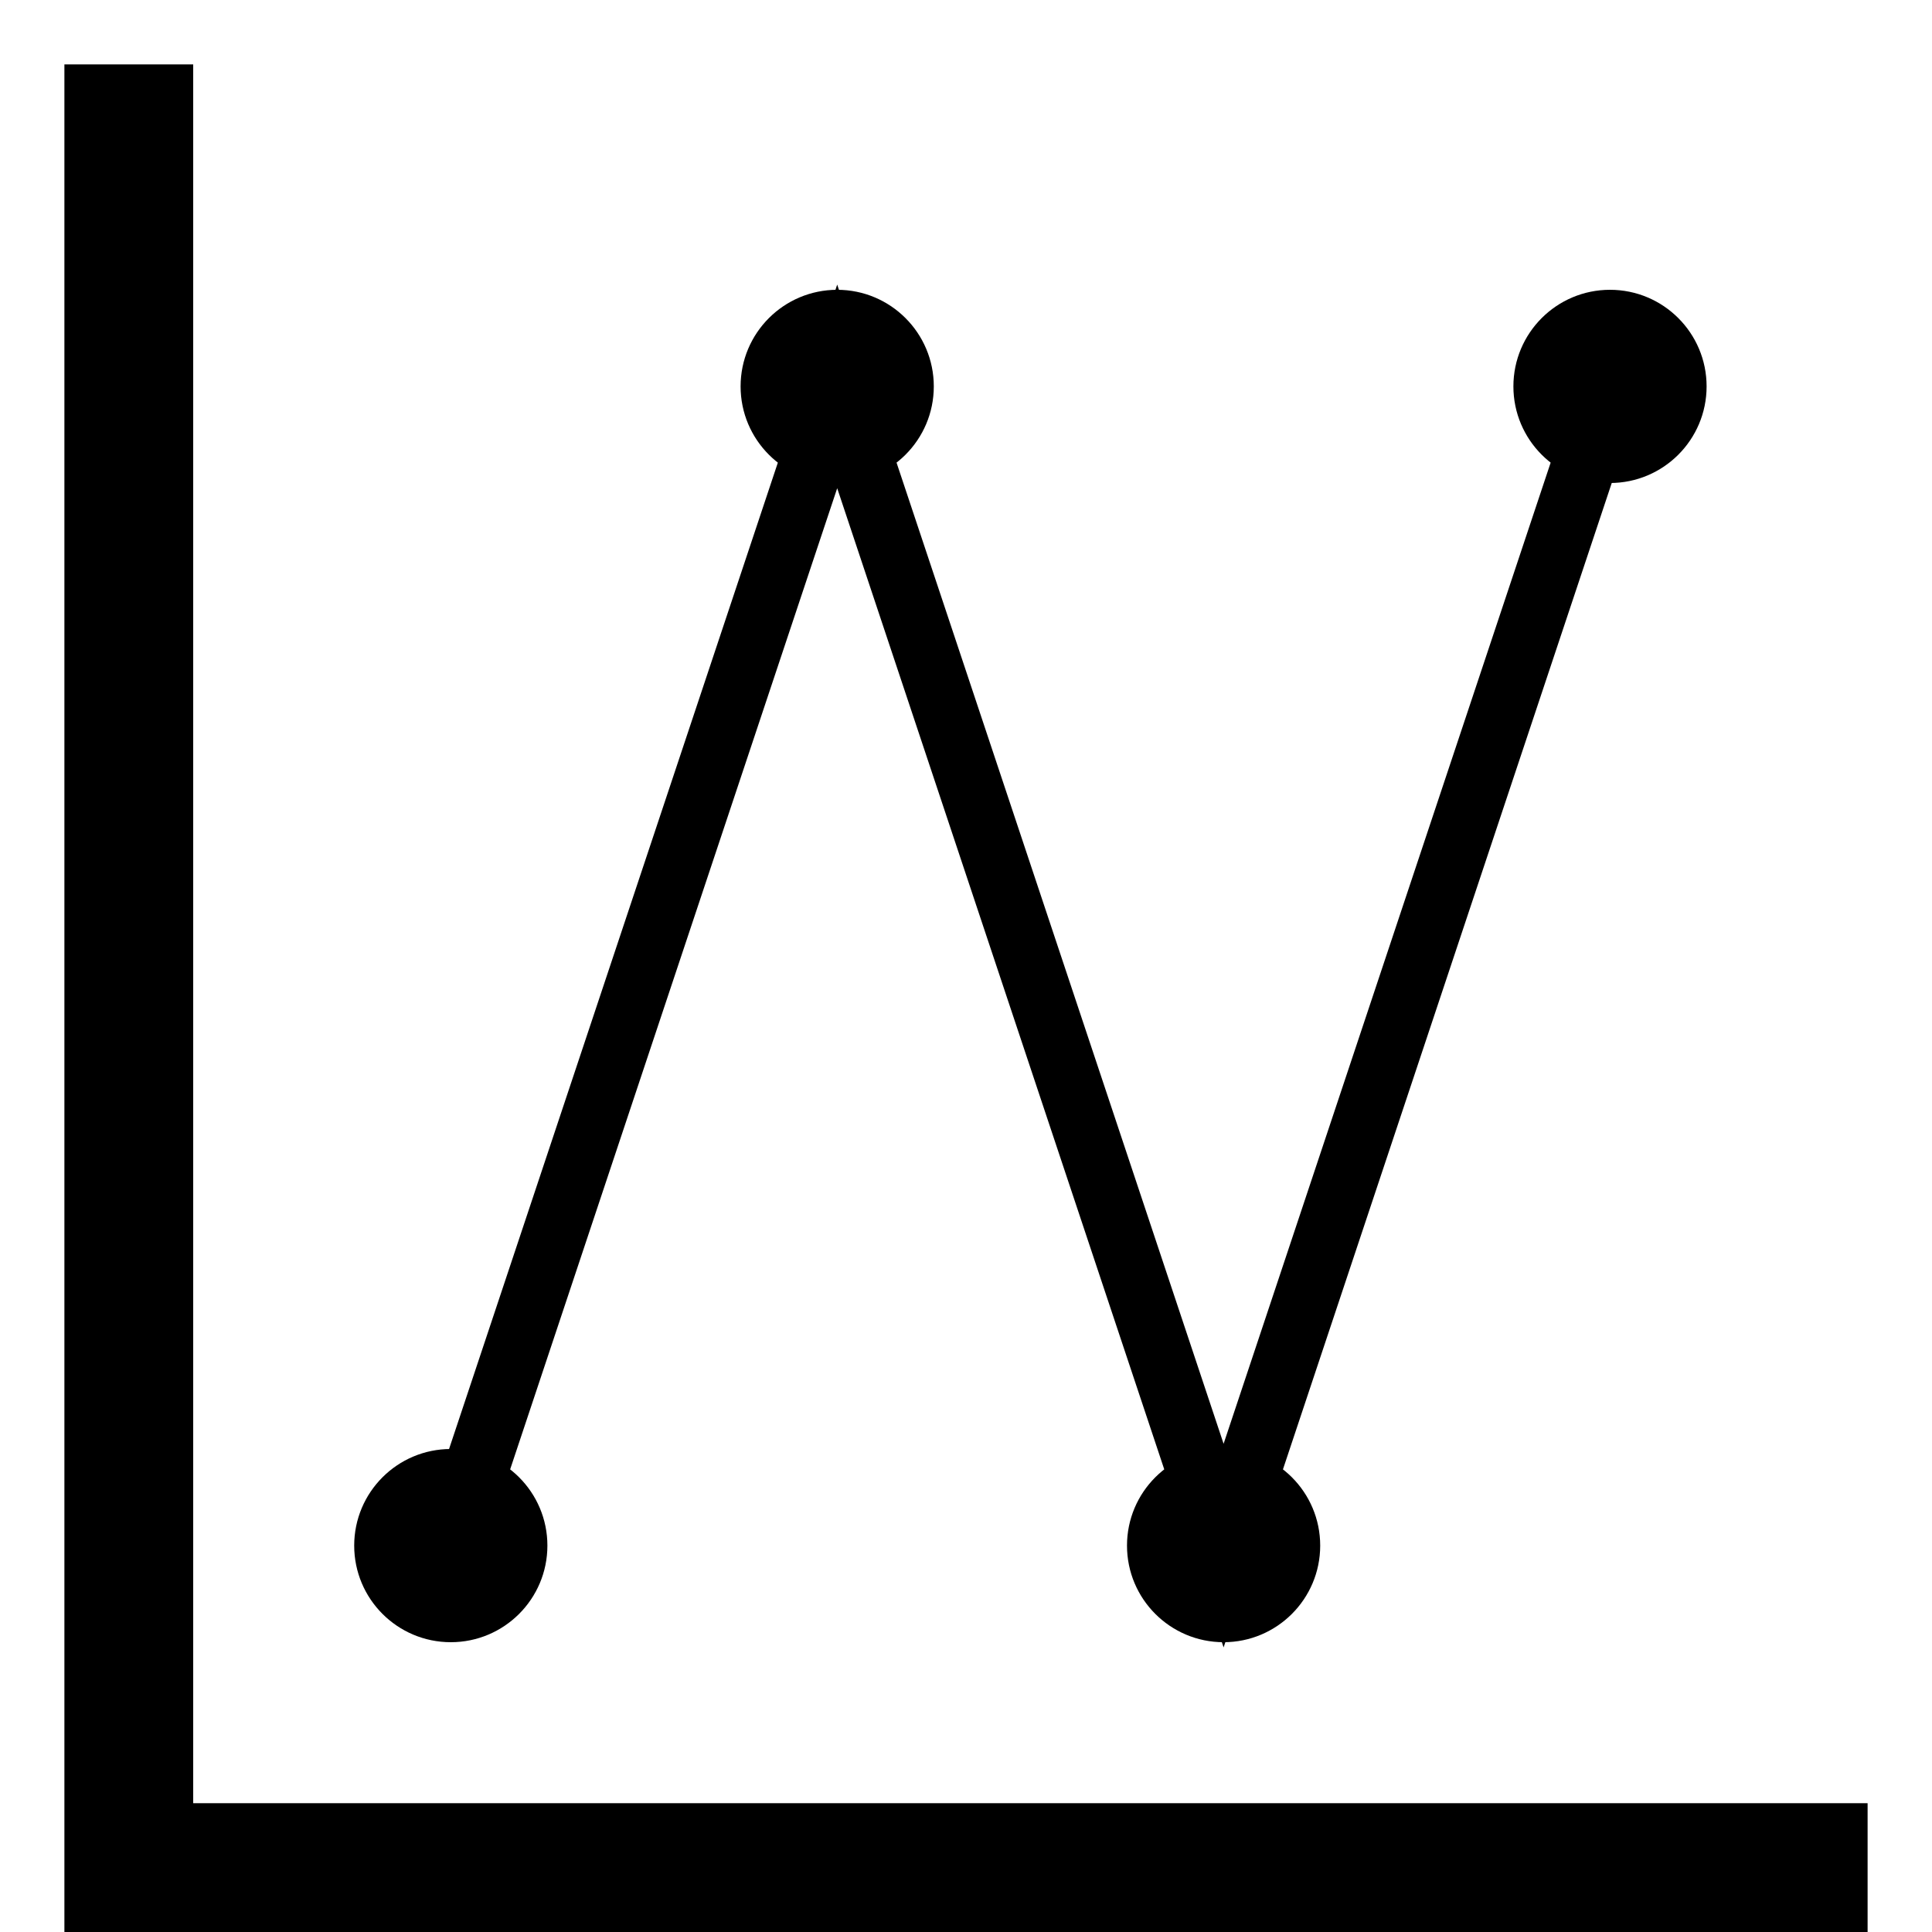 <svg height="300" width="300">
    <path d="M20,10 v280 h270" stroke="black" stroke-width="20" fill="none" />
    <path d="M70,240 L130 60 L190 240 L250 60" stroke="black" stroke-width="10" fill="none" />
    <circle cx="70" cy="240" r="15" />
    <circle cx="130" cy="60" r="15" />
    <circle cx="190" cy="240" r="15" />
    <circle cx="250" cy="60" r="15" />
</svg>